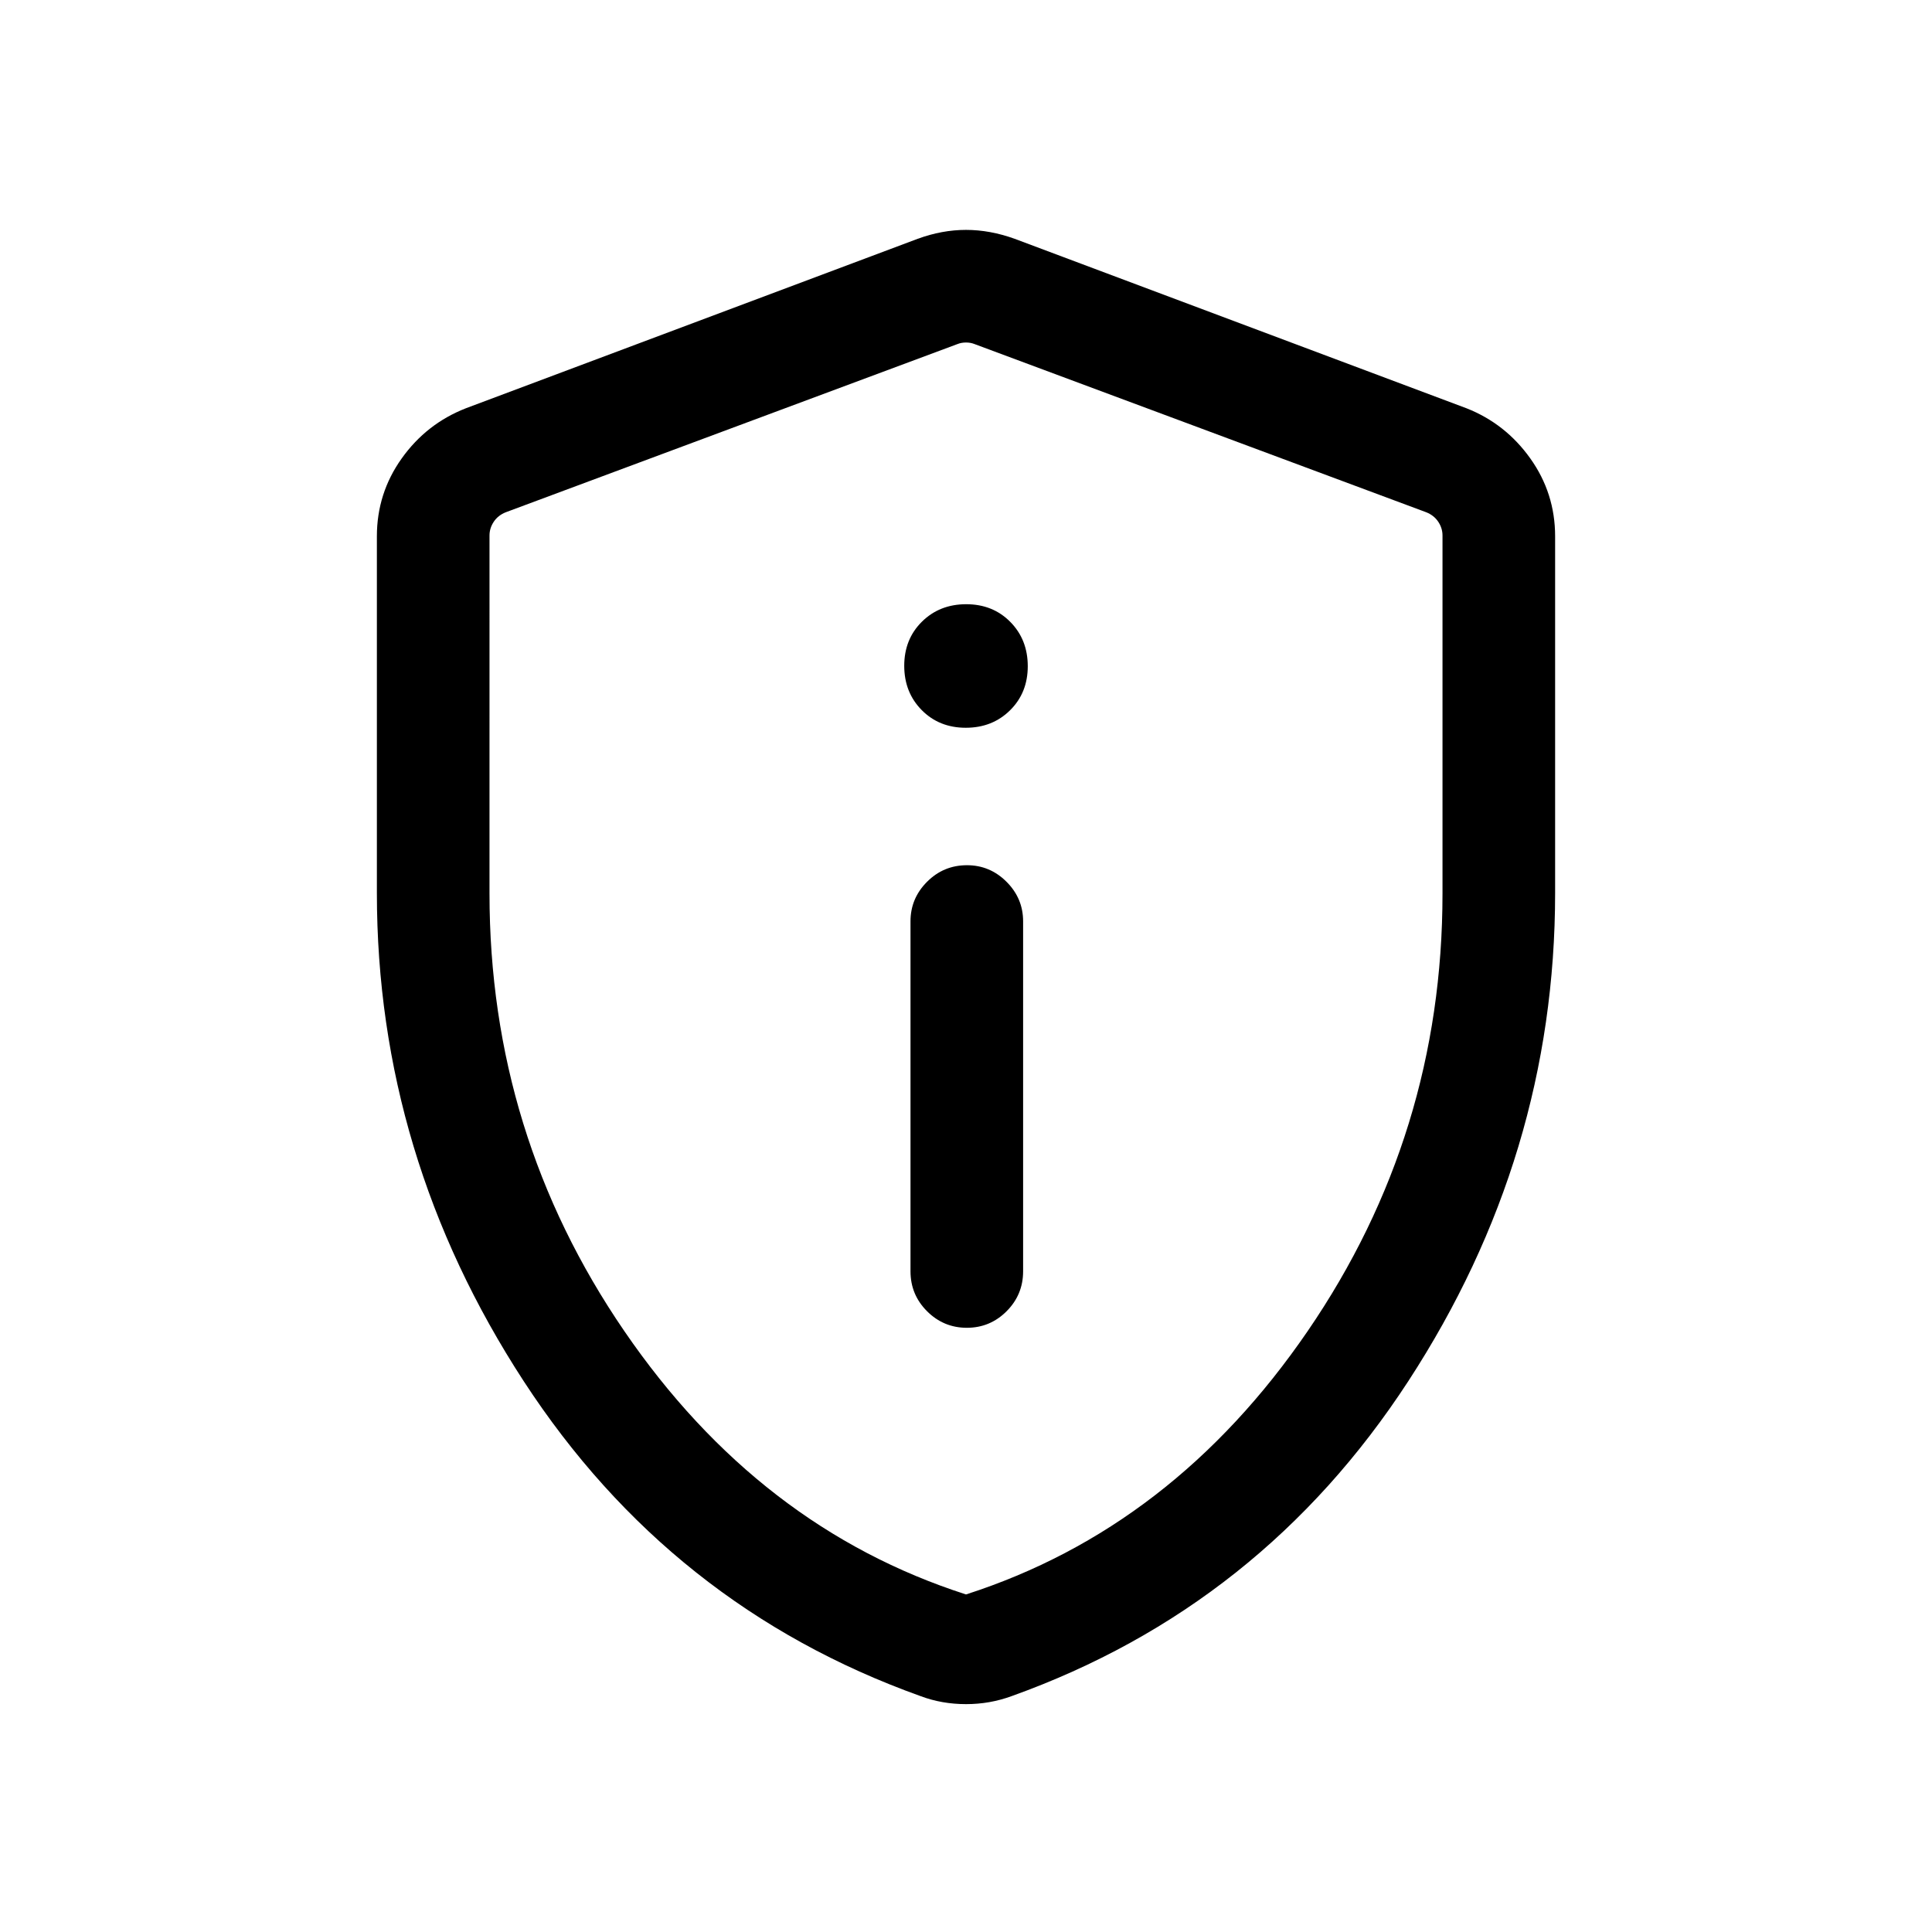 <svg xmlns="http://www.w3.org/2000/svg" height="24" viewBox="0 -960 960 960" width="24"><path d="M480.42-300.23q11.54 0 19.75-8.22t8.21-19.86v-173.88q0-11.42-8.24-19.65-8.23-8.24-19.65-8.24-11.64 0-19.85 8.24-8.22 8.23-8.22 19.65v173.88q0 11.64 8.23 19.86 8.22 8.22 19.77 8.22Zm-.53-298.15q13.23 0 22.01-8.69 8.79-8.68 8.79-21.9 0-13.22-8.68-22.01-8.68-8.79-21.9-8.79-13.23 0-22.01 8.68-8.79 8.69-8.79 21.91t8.68 22.01q8.68 8.79 21.9 8.79Zm.11 485.15q-6 0-11.67-1t-10.97-3q-124.21-44.5-197.15-156.5-72.94-112-72.94-242.54v-177.24q0-21.38 12.32-38.68 12.32-17.31 31.95-24.96L456-841.34q12.1-4.43 24-4.43t24.19 4.43l224.46 84.19q19.44 7.65 31.76 24.96 12.32 17.3 12.32 38.68v177.24q0 130.54-72.94 242.54t-197.05 156.5q-5.46 2-11.1 3t-11.64 1Zm0-54.5q102.83-33.07 169.8-130.89 66.97-97.82 66.97-217.38v-177.92q0-3.65-2.12-6.83-2.11-3.17-5.96-4.71l-224.46-83.58q-1.92-.77-4.23-.77-2.31 0-4.23.77l-224.46 83.58q-3.85 1.54-5.96 4.71-2.12 3.18-2.12 6.83V-516q0 119.56 66.97 217.38T480-167.73Zm0-311.19Z"/></svg>